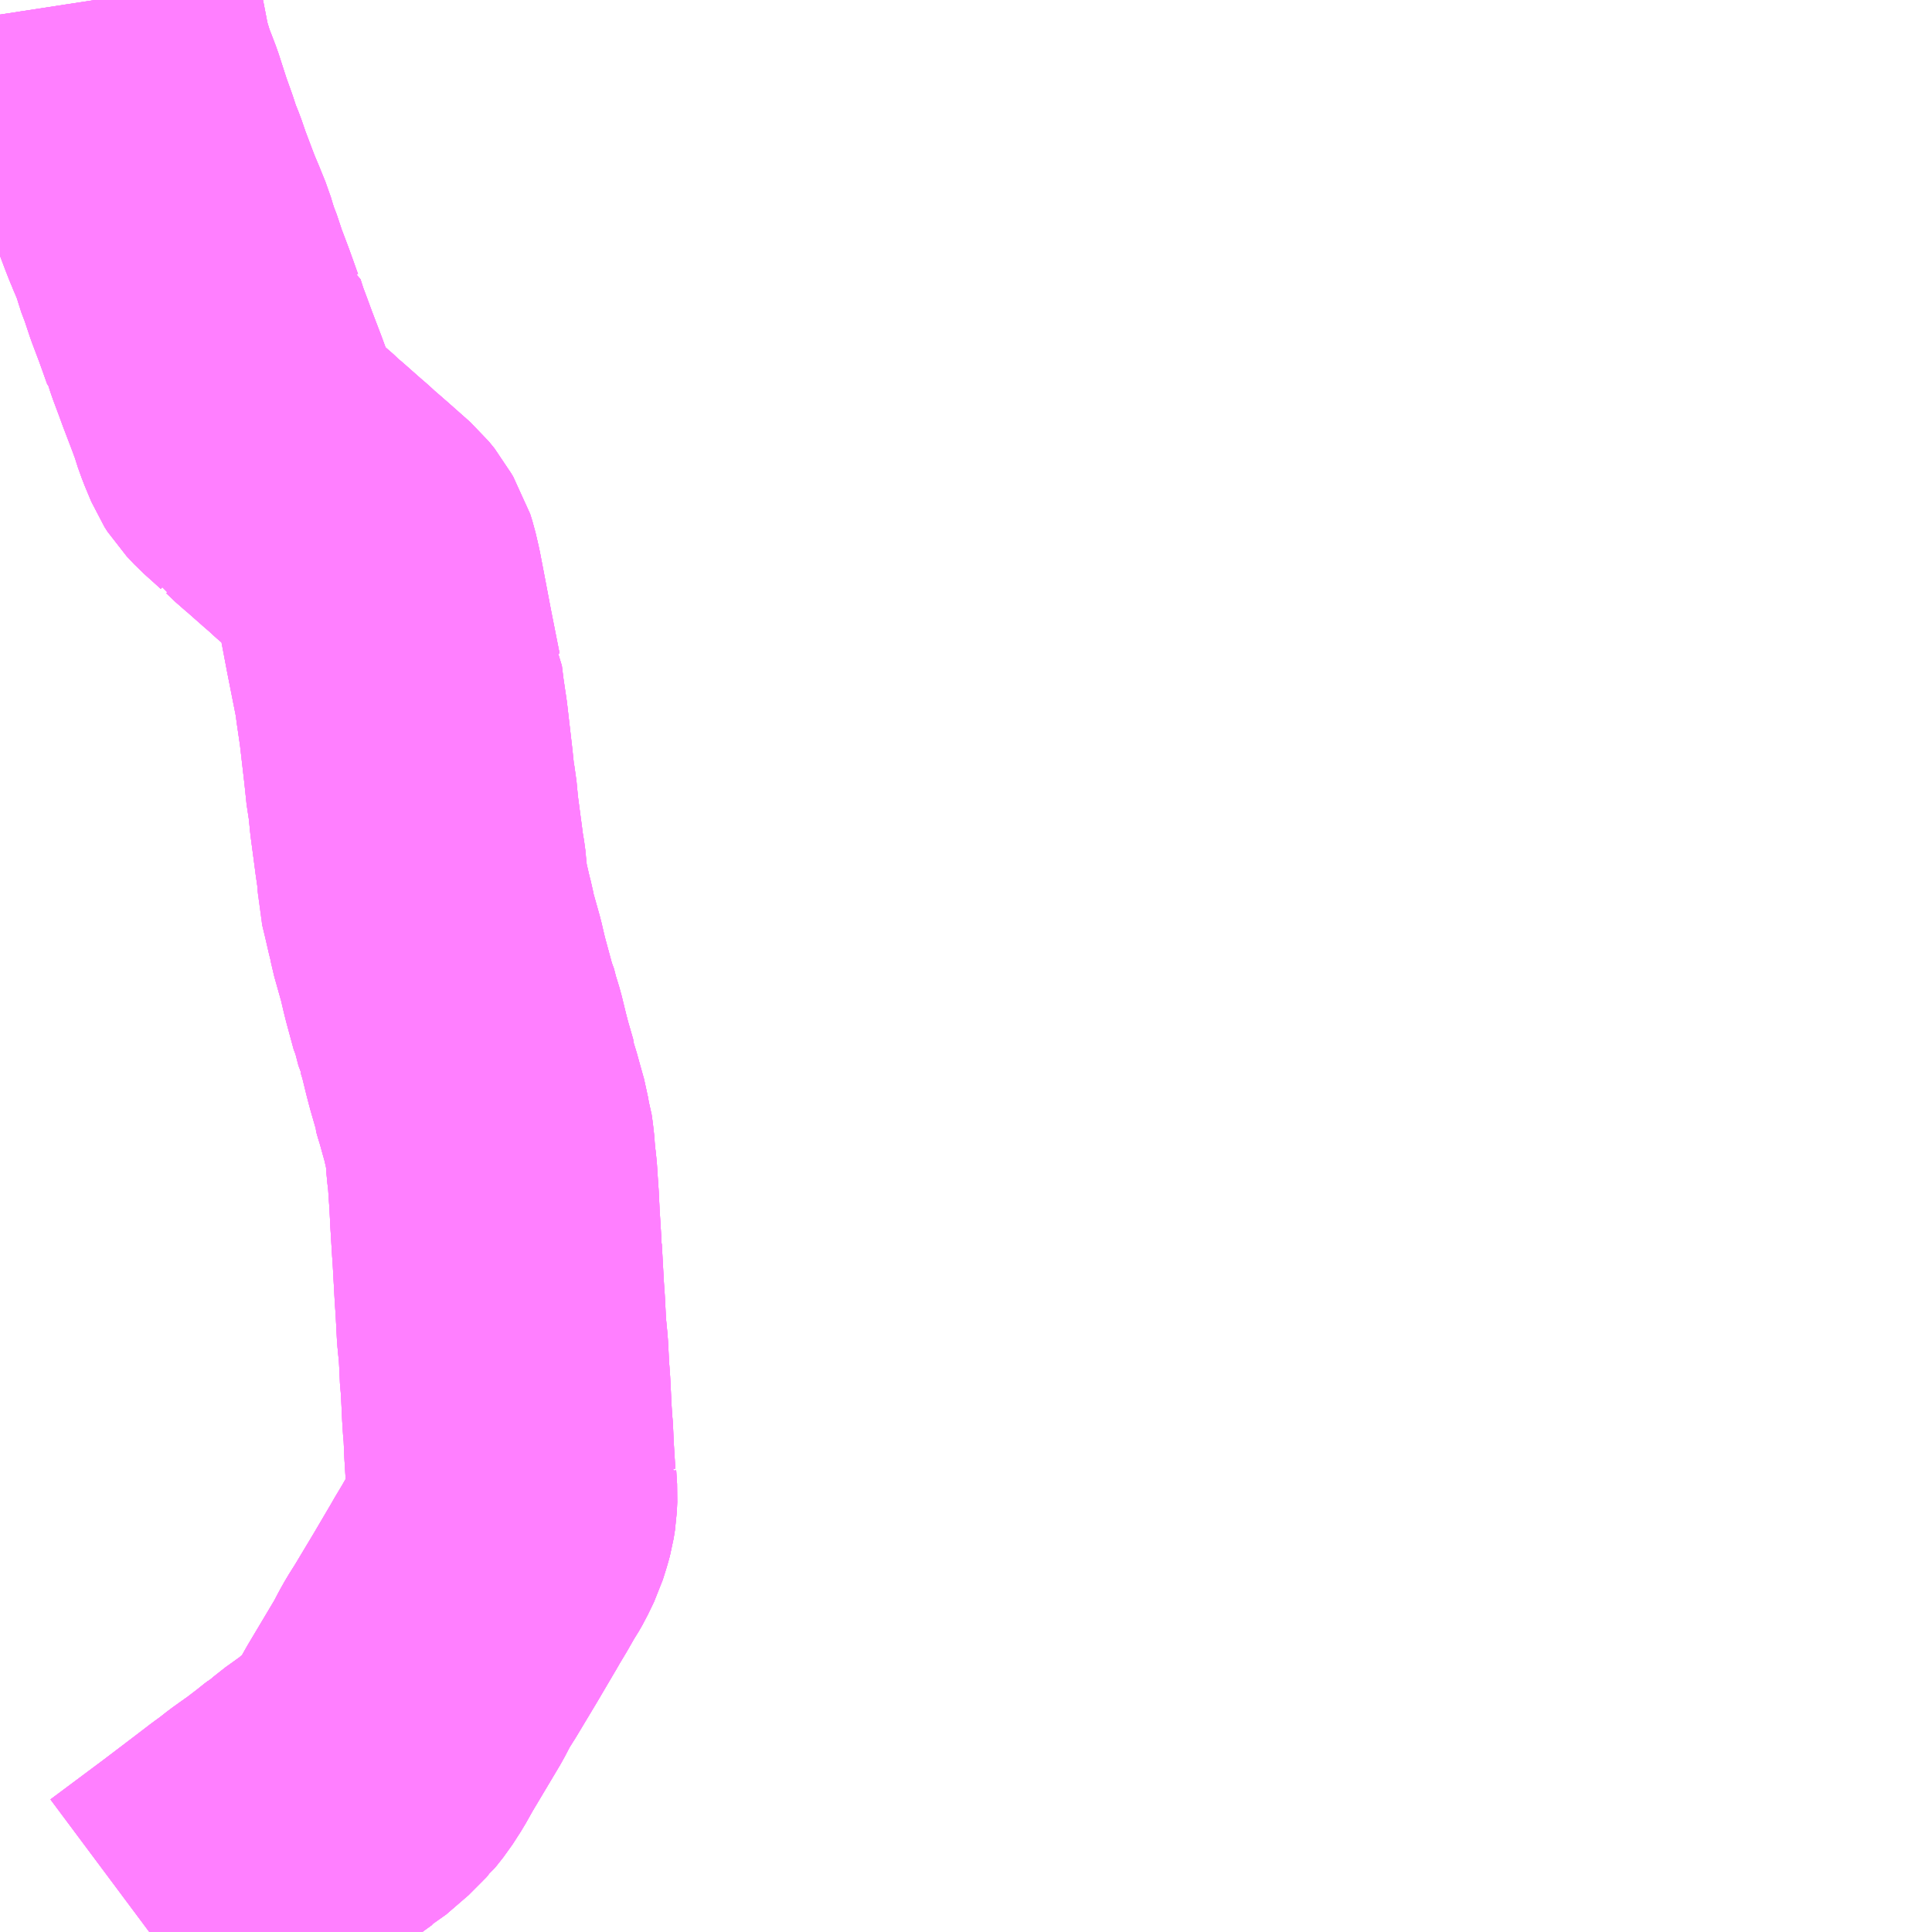 <?xml version="1.0" encoding="UTF-8"?>
<svg  xmlns="http://www.w3.org/2000/svg" xmlns:xlink="http://www.w3.org/1999/xlink" xmlns:go="http://purl.org/svgmap/profile" property="N07_001,N07_002,N07_003,N07_004,N07_005,N07_006,N07_007" viewBox="13583.496 -3458.496 4.395 4.395" go:dataArea="13583.49609375 -3458.49609375 4.39453125 4.39453125" >
<globalCoordinateSystem srsName="http://purl.org/crs/84" transform="matrix(100.0,0.0,0.0,-100.0,0.0,0.0)" />
<defs>
 <g id="p0" >
  <circle cx="0.0" cy="0.0" r="3" stroke="green" stroke-width="0.75" vector-effect="non-scaling-stroke" />
 </g>
</defs>
<g fill="none" fill-rule="evenodd" stroke="#FF00FF" stroke-width="0.75" opacity="0.5" vector-effect="non-scaling-stroke" stroke-linejoin="bevel" >
<path content="1,奈良交通（株）,やまと号　五條-新宿線,1.0,1.0,1.0," xlink:title="1" d="M13583.835,-3454.102L13583.957,-3454.193L13584.015,-3454.237L13584.053,-3454.266L13584.066,-3454.276L13584.073,-3454.281L13584.088,-3454.292L13584.107,-3454.307L13584.121,-3454.317L13584.145,-3454.334L13584.162,-3454.347L13584.179,-3454.36L13584.186,-3454.366L13584.194,-3454.372L13584.2,-3454.377L13584.208,-3454.382L13584.208,-3454.382L13584.212,-3454.385L13584.227,-3454.398L13584.248,-3454.413L13584.259,-3454.421L13584.266,-3454.425L13584.317,-3454.469L13584.323,-3454.476L13584.328,-3454.48L13584.347,-3454.504L13584.365,-3454.532L13584.383,-3454.564L13584.448,-3454.673L13584.461,-3454.698L13584.47,-3454.714L13584.487,-3454.741L13584.532,-3454.816L13584.572,-3454.884L13584.575,-3454.889L13584.58,-3454.898L13584.598,-3454.928L13584.618,-3454.963L13584.624,-3454.972L13584.632,-3454.986L13584.646,-3455.015L13584.652,-3455.034L13584.655,-3455.044L13584.658,-3455.055L13584.661,-3455.074L13584.662,-3455.096L13584.66,-3455.127L13584.66,-3455.129L13584.658,-3455.132L13584.654,-3455.197L13584.652,-3455.244L13584.651,-3455.251L13584.649,-3455.282L13584.647,-3455.325L13584.646,-3455.344L13584.645,-3455.358L13584.643,-3455.381L13584.643,-3455.388L13584.642,-3455.409L13584.641,-3455.427L13584.637,-3455.468L13584.634,-3455.526L13584.632,-3455.555L13584.627,-3455.646L13584.627,-3455.651L13584.626,-3455.659L13584.622,-3455.725L13584.62,-3455.766L13584.618,-3455.795L13584.616,-3455.826L13584.614,-3455.841L13584.612,-3455.862L13584.612,-3455.867L13584.609,-3455.894L13584.607,-3455.908L13584.603,-3455.921L13584.6,-3455.94L13584.591,-3455.972L13584.583,-3456.001L13584.58,-3456.01L13584.576,-3456.024L13584.576,-3456.028L13584.563,-3456.073L13584.557,-3456.096L13584.546,-3456.141L13584.539,-3456.164L13584.538,-3456.166L13584.531,-3456.193L13584.529,-3456.201L13584.526,-3456.207L13584.51,-3456.266L13584.506,-3456.282L13584.499,-3456.312L13584.481,-3456.376L13584.477,-3456.397L13584.473,-3456.412L13584.467,-3456.438L13584.464,-3456.451L13584.457,-3456.48L13584.456,-3456.511L13584.453,-3456.533L13584.45,-3456.548L13584.449,-3456.559L13584.438,-3456.642L13584.434,-3456.684L13584.431,-3456.7L13584.43,-3456.705L13584.425,-3456.753L13584.414,-3456.848L13584.413,-3456.856L13584.412,-3456.862L13584.406,-3456.903L13584.402,-3456.935L13584.401,-3456.937L13584.381,-3457.038L13584.366,-3457.117L13584.356,-3457.169L13584.349,-3457.199L13584.344,-3457.215L13584.336,-3457.228L13584.33,-3457.239L13584.317,-3457.255L13584.273,-3457.294L13584.249,-3457.315L13584.235,-3457.327L13584.221,-3457.34L13584.207,-3457.352L13584.164,-3457.39L13584.154,-3457.398L13584.133,-3457.418L13584.128,-3457.422L13584.118,-3457.429L13584.116,-3457.432L13584.103,-3457.444L13584.074,-3457.47L13584.057,-3457.488L13584.05,-3457.499L13584.035,-3457.535L13584.026,-3457.56L13584.023,-3457.571L13584.012,-3457.601L13583.991,-3457.656L13583.98,-3457.686L13583.968,-3457.718L13583.959,-3457.746L13583.957,-3457.747L13583.946,-3457.778L13583.937,-3457.803L13583.92,-3457.848L13583.906,-3457.89L13583.902,-3457.899L13583.895,-3457.921L13583.889,-3457.941L13583.876,-3457.973L13583.865,-3457.999L13583.858,-3458.017L13583.838,-3458.07L13583.827,-3458.102L13583.816,-3458.129L13583.807,-3458.157L13583.792,-3458.199L13583.773,-3458.258L13583.765,-3458.279L13583.756,-3458.302L13583.752,-3458.314L13583.746,-3458.334L13583.74,-3458.353L13583.728,-3458.415L13583.719,-3458.455L13583.716,-3458.47L13583.712,-3458.496"/>
<path content="1,奈良交通（株）,天理桜井60,10.0,9.0,7.0," xlink:title="1" d="M13583.835,-3454.102L13583.957,-3454.193L13584.015,-3454.237L13584.053,-3454.266L13584.066,-3454.276L13584.073,-3454.281L13584.088,-3454.292L13584.107,-3454.307L13584.121,-3454.317L13584.145,-3454.334L13584.162,-3454.347L13584.179,-3454.36L13584.186,-3454.366L13584.194,-3454.372L13584.2,-3454.377L13584.208,-3454.382L13584.208,-3454.382L13584.212,-3454.385L13584.227,-3454.398L13584.248,-3454.413L13584.259,-3454.421L13584.266,-3454.425L13584.317,-3454.469L13584.323,-3454.476L13584.328,-3454.48L13584.347,-3454.504L13584.365,-3454.532L13584.383,-3454.564L13584.448,-3454.673L13584.461,-3454.698L13584.47,-3454.714L13584.487,-3454.741L13584.532,-3454.816L13584.572,-3454.884L13584.575,-3454.889L13584.58,-3454.898L13584.598,-3454.928L13584.618,-3454.963L13584.624,-3454.972L13584.632,-3454.986L13584.646,-3455.015L13584.652,-3455.034L13584.655,-3455.044L13584.658,-3455.055L13584.661,-3455.074L13584.662,-3455.096L13584.66,-3455.127L13584.66,-3455.129L13584.658,-3455.132L13584.654,-3455.197L13584.652,-3455.244L13584.651,-3455.251L13584.649,-3455.282L13584.647,-3455.325L13584.646,-3455.344L13584.645,-3455.358L13584.643,-3455.381L13584.643,-3455.388L13584.642,-3455.409L13584.641,-3455.427L13584.637,-3455.468L13584.634,-3455.526L13584.632,-3455.555L13584.627,-3455.646L13584.627,-3455.651L13584.626,-3455.659L13584.622,-3455.725L13584.62,-3455.766L13584.618,-3455.795L13584.616,-3455.826L13584.614,-3455.841L13584.612,-3455.862L13584.612,-3455.867L13584.609,-3455.894L13584.607,-3455.908L13584.603,-3455.921L13584.6,-3455.94L13584.591,-3455.972L13584.583,-3456.001L13584.58,-3456.01L13584.576,-3456.024L13584.576,-3456.028L13584.563,-3456.073L13584.557,-3456.096L13584.546,-3456.141L13584.539,-3456.164L13584.538,-3456.166L13584.531,-3456.193L13584.529,-3456.201L13584.526,-3456.207L13584.51,-3456.266L13584.506,-3456.282L13584.499,-3456.312L13584.481,-3456.376L13584.477,-3456.397L13584.473,-3456.412L13584.467,-3456.438L13584.464,-3456.451L13584.457,-3456.48L13584.456,-3456.511L13584.453,-3456.533L13584.45,-3456.548L13584.449,-3456.559L13584.438,-3456.642L13584.434,-3456.684L13584.431,-3456.7L13584.43,-3456.705L13584.425,-3456.753L13584.414,-3456.848L13584.413,-3456.856L13584.412,-3456.862L13584.406,-3456.903L13584.402,-3456.935L13584.401,-3456.937L13584.381,-3457.038L13584.366,-3457.117L13584.356,-3457.169L13584.349,-3457.199L13584.344,-3457.215L13584.336,-3457.228L13584.33,-3457.239L13584.317,-3457.255L13584.273,-3457.294L13584.249,-3457.315L13584.235,-3457.327L13584.221,-3457.34L13584.207,-3457.352L13584.164,-3457.39L13584.154,-3457.398L13584.133,-3457.418L13584.128,-3457.422L13584.118,-3457.429L13584.116,-3457.432L13584.103,-3457.444L13584.074,-3457.47L13584.057,-3457.488L13584.05,-3457.499L13584.035,-3457.535L13584.026,-3457.56L13584.023,-3457.571L13584.012,-3457.601L13583.991,-3457.656L13583.98,-3457.686L13583.968,-3457.718L13583.959,-3457.746L13583.957,-3457.747L13583.946,-3457.778L13583.937,-3457.803L13583.92,-3457.848L13583.906,-3457.89L13583.902,-3457.899L13583.895,-3457.921L13583.889,-3457.941L13583.876,-3457.973L13583.865,-3457.999L13583.858,-3458.017L13583.838,-3458.07L13583.827,-3458.102L13583.816,-3458.129L13583.807,-3458.157L13583.792,-3458.199L13583.773,-3458.258L13583.765,-3458.279L13583.756,-3458.302L13583.752,-3458.314L13583.74,-3458.353L13583.728,-3458.415L13583.719,-3458.455L13583.716,-3458.47L13583.712,-3458.496"/>
<path content="1,奈良交通（株）,天理桜井62,13.0,14.0,14.0," xlink:title="1" d="M13583.835,-3454.102L13583.957,-3454.193L13584.015,-3454.237L13584.053,-3454.266L13584.066,-3454.276L13584.073,-3454.281L13584.088,-3454.292L13584.107,-3454.307L13584.121,-3454.317L13584.145,-3454.334L13584.162,-3454.347L13584.179,-3454.36L13584.186,-3454.366L13584.194,-3454.372L13584.2,-3454.377L13584.208,-3454.382L13584.208,-3454.382L13584.212,-3454.385L13584.227,-3454.398L13584.248,-3454.413L13584.259,-3454.421L13584.266,-3454.425L13584.317,-3454.469L13584.323,-3454.476L13584.328,-3454.48L13584.347,-3454.504L13584.365,-3454.532L13584.383,-3454.564L13584.448,-3454.673L13584.461,-3454.698L13584.47,-3454.714L13584.487,-3454.741L13584.532,-3454.816L13584.572,-3454.884L13584.575,-3454.889L13584.58,-3454.898L13584.598,-3454.928L13584.618,-3454.963L13584.624,-3454.972L13584.632,-3454.986L13584.646,-3455.015L13584.652,-3455.034L13584.655,-3455.044L13584.658,-3455.055L13584.661,-3455.074L13584.662,-3455.096L13584.66,-3455.127L13584.66,-3455.129L13584.658,-3455.132L13584.654,-3455.197L13584.652,-3455.244L13584.651,-3455.251L13584.649,-3455.282L13584.647,-3455.325L13584.646,-3455.344L13584.645,-3455.358L13584.643,-3455.381L13584.643,-3455.388L13584.642,-3455.409L13584.641,-3455.427L13584.637,-3455.468L13584.634,-3455.526L13584.632,-3455.555L13584.627,-3455.646L13584.627,-3455.651L13584.626,-3455.659L13584.622,-3455.725L13584.62,-3455.766L13584.618,-3455.795L13584.616,-3455.826L13584.614,-3455.841L13584.612,-3455.862L13584.612,-3455.867L13584.609,-3455.894L13584.607,-3455.908L13584.603,-3455.921L13584.6,-3455.94L13584.591,-3455.972L13584.583,-3456.001L13584.58,-3456.01L13584.576,-3456.024L13584.576,-3456.028L13584.563,-3456.073L13584.557,-3456.096L13584.546,-3456.141L13584.539,-3456.164L13584.538,-3456.166L13584.531,-3456.193L13584.529,-3456.201L13584.526,-3456.207L13584.51,-3456.266L13584.506,-3456.282L13584.499,-3456.312L13584.481,-3456.376L13584.477,-3456.397L13584.473,-3456.412L13584.467,-3456.438L13584.464,-3456.451L13584.457,-3456.48L13584.456,-3456.511L13584.453,-3456.533L13584.45,-3456.548L13584.449,-3456.559L13584.438,-3456.642L13584.434,-3456.684L13584.431,-3456.7L13584.43,-3456.705L13584.425,-3456.753L13584.414,-3456.848L13584.413,-3456.856L13584.412,-3456.862L13584.406,-3456.903L13584.402,-3456.935L13584.401,-3456.937L13584.381,-3457.038L13584.366,-3457.117L13584.356,-3457.169L13584.349,-3457.199L13584.344,-3457.215L13584.336,-3457.228L13584.33,-3457.239L13584.317,-3457.255L13584.273,-3457.294L13584.249,-3457.315L13584.235,-3457.327L13584.221,-3457.34L13584.207,-3457.352L13584.164,-3457.39L13584.154,-3457.398L13584.133,-3457.418L13584.128,-3457.422L13584.118,-3457.429L13584.116,-3457.432L13584.103,-3457.444L13584.074,-3457.47L13584.057,-3457.488L13584.05,-3457.499L13584.035,-3457.535L13584.026,-3457.56L13584.023,-3457.571L13584.012,-3457.601L13583.991,-3457.656L13583.98,-3457.686L13583.968,-3457.718L13583.959,-3457.746L13583.957,-3457.747L13583.946,-3457.778L13583.937,-3457.803L13583.92,-3457.848L13583.906,-3457.89L13583.902,-3457.899L13583.895,-3457.921L13583.889,-3457.941L13583.876,-3457.973L13583.865,-3457.999L13583.858,-3458.017L13583.838,-3458.07L13583.827,-3458.102L13583.816,-3458.129L13583.807,-3458.157L13583.792,-3458.199L13583.773,-3458.258L13583.765,-3458.279L13583.756,-3458.302L13583.752,-3458.314L13583.74,-3458.353L13583.728,-3458.415L13583.719,-3458.455L13583.716,-3458.47L13583.712,-3458.496"/>
<path content="1,関東バス（株）,やまと号,2.0,2.0,2.0," xlink:title="1" d="M13583.712,-3458.496L13583.716,-3458.47L13583.719,-3458.455L13583.728,-3458.415L13583.74,-3458.353L13583.746,-3458.334L13583.752,-3458.314L13583.756,-3458.302L13583.765,-3458.279L13583.773,-3458.258L13583.792,-3458.199L13583.807,-3458.157L13583.816,-3458.129L13583.827,-3458.102L13583.838,-3458.07L13583.858,-3458.017L13583.865,-3457.999L13583.876,-3457.973L13583.883,-3457.951L13583.889,-3457.941L13583.895,-3457.921L13583.902,-3457.899L13583.906,-3457.89L13583.92,-3457.848L13583.937,-3457.803L13583.946,-3457.778L13583.957,-3457.747L13583.959,-3457.746L13583.968,-3457.718L13583.98,-3457.686L13583.991,-3457.656L13584.012,-3457.601L13584.023,-3457.571L13584.026,-3457.56L13584.035,-3457.535L13584.05,-3457.499L13584.057,-3457.488L13584.074,-3457.47L13584.103,-3457.444L13584.116,-3457.432L13584.118,-3457.429L13584.128,-3457.422L13584.133,-3457.418L13584.154,-3457.398L13584.164,-3457.39L13584.207,-3457.352L13584.221,-3457.34L13584.235,-3457.327L13584.249,-3457.315L13584.273,-3457.294L13584.317,-3457.255L13584.33,-3457.239L13584.336,-3457.228L13584.344,-3457.215L13584.349,-3457.199L13584.356,-3457.169L13584.366,-3457.117L13584.381,-3457.038L13584.401,-3456.937L13584.402,-3456.935L13584.406,-3456.903L13584.412,-3456.862L13584.413,-3456.856L13584.414,-3456.848L13584.425,-3456.753L13584.43,-3456.705L13584.431,-3456.7L13584.434,-3456.684L13584.438,-3456.642L13584.449,-3456.559L13584.45,-3456.548L13584.453,-3456.533L13584.456,-3456.511L13584.458,-3456.488L13584.457,-3456.48L13584.464,-3456.451L13584.467,-3456.438L13584.473,-3456.412L13584.477,-3456.397L13584.481,-3456.376L13584.499,-3456.312L13584.506,-3456.282L13584.51,-3456.266L13584.526,-3456.207L13584.529,-3456.201L13584.531,-3456.193L13584.538,-3456.166L13584.539,-3456.164L13584.546,-3456.141L13584.557,-3456.096L13584.563,-3456.073L13584.576,-3456.028L13584.576,-3456.024L13584.58,-3456.01L13584.583,-3456.001L13584.591,-3455.972L13584.6,-3455.94L13584.603,-3455.921L13584.607,-3455.908L13584.609,-3455.894L13584.612,-3455.867L13584.612,-3455.862L13584.614,-3455.841L13584.616,-3455.826L13584.618,-3455.795L13584.62,-3455.766L13584.622,-3455.725L13584.626,-3455.659L13584.627,-3455.651L13584.627,-3455.646L13584.632,-3455.555L13584.634,-3455.526L13584.637,-3455.468L13584.641,-3455.427L13584.642,-3455.409L13584.643,-3455.388L13584.643,-3455.381L13584.645,-3455.358L13584.646,-3455.344L13584.647,-3455.325L13584.649,-3455.282L13584.651,-3455.251L13584.652,-3455.244L13584.654,-3455.197L13584.658,-3455.132L13584.66,-3455.129L13584.66,-3455.127L13584.662,-3455.096L13584.661,-3455.074L13584.658,-3455.055L13584.655,-3455.044L13584.652,-3455.034L13584.646,-3455.015L13584.632,-3454.986L13584.624,-3454.972L13584.618,-3454.963L13584.598,-3454.928L13584.58,-3454.898L13584.575,-3454.889L13584.572,-3454.884L13584.532,-3454.816L13584.487,-3454.741L13584.47,-3454.714L13584.461,-3454.698L13584.448,-3454.673L13584.383,-3454.564L13584.365,-3454.532L13584.347,-3454.504L13584.328,-3454.48L13584.323,-3454.476L13584.317,-3454.469L13584.266,-3454.425L13584.259,-3454.421L13584.248,-3454.413L13584.227,-3454.398L13584.212,-3454.385L13584.208,-3454.382L13584.208,-3454.382L13584.2,-3454.377L13584.194,-3454.372L13584.186,-3454.366L13584.179,-3454.36L13584.162,-3454.347L13584.145,-3454.334L13584.121,-3454.317L13584.107,-3454.307L13584.088,-3454.292L13584.073,-3454.281L13584.066,-3454.276L13584.053,-3454.266L13584.015,-3454.237L13583.957,-3454.193L13583.835,-3454.102"/>
</g>
</svg>
